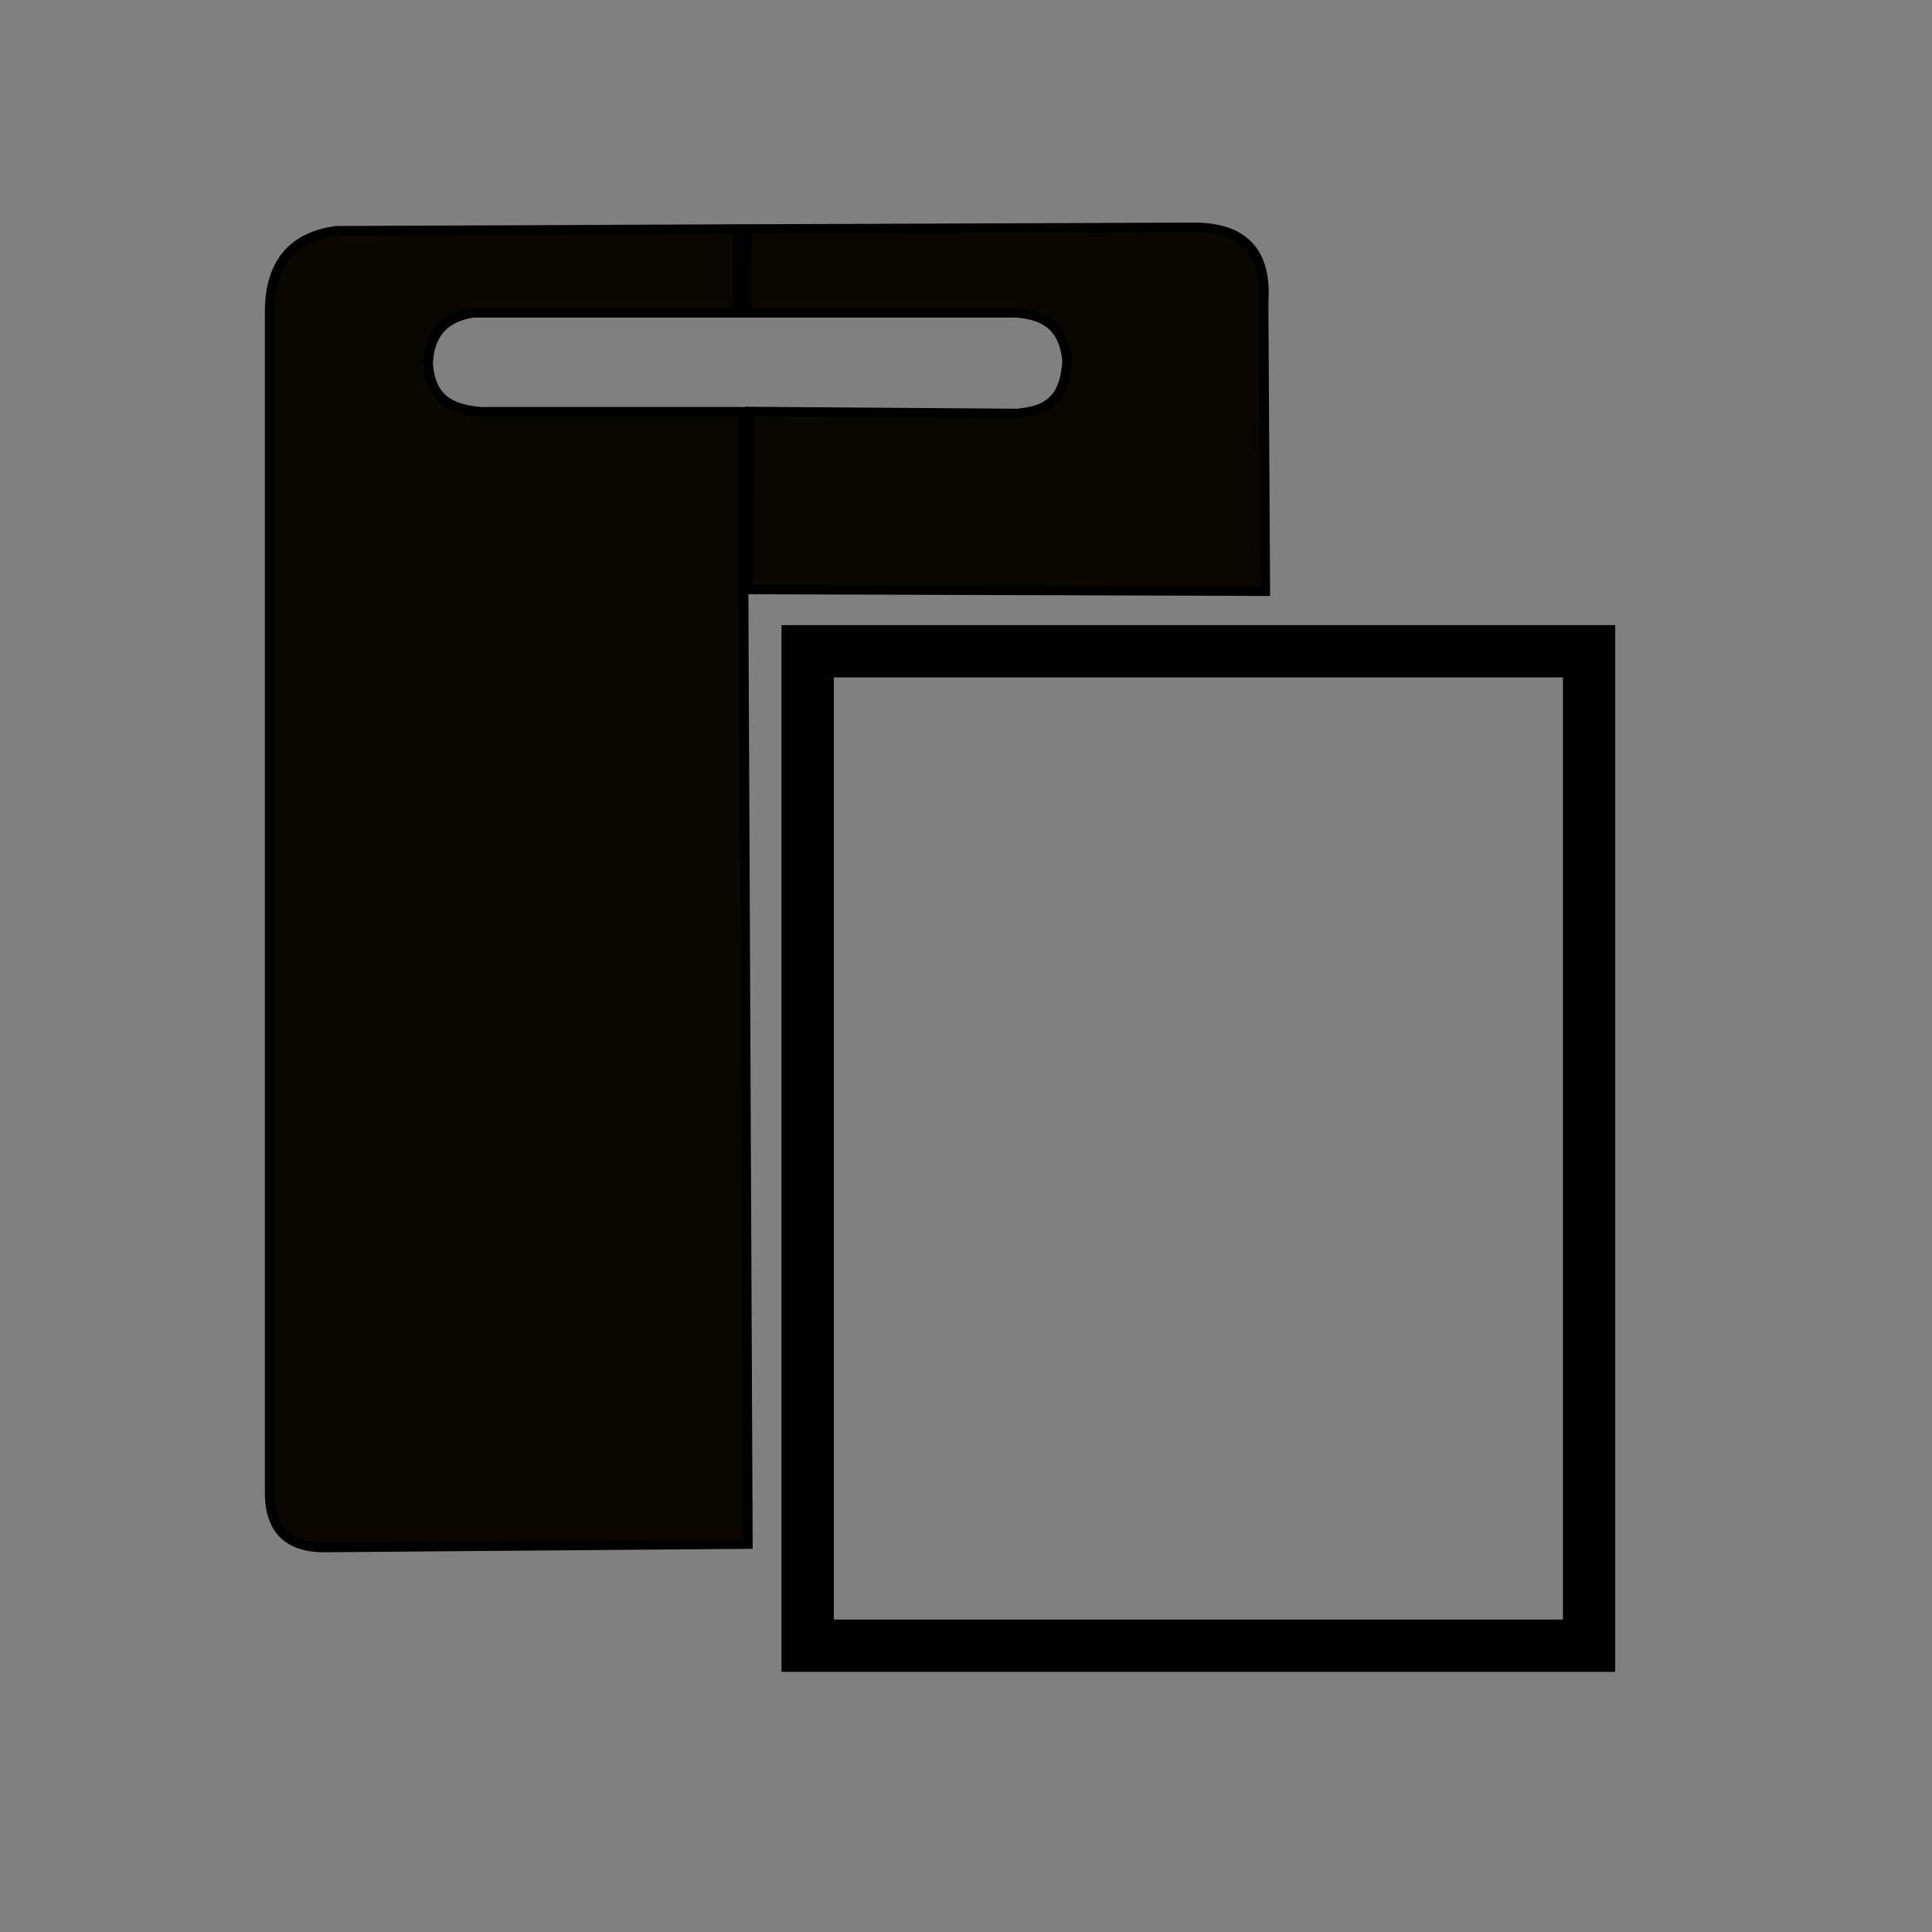 <?xml version="1.0" encoding="UTF-8" standalone="no"?>
<!-- Created with Inkscape (http://www.inkscape.org/) -->

<svg
   xmlns:dc="http://purl.org/dc/elements/1.1/"
   xmlns:cc="http://creativecommons.org/ns#"
   xmlns:rdf="http://www.w3.org/1999/02/22-rdf-syntax-ns#"
   xmlns:svg="http://www.w3.org/2000/svg"
   xmlns="http://www.w3.org/2000/svg"
   xmlns:sodipodi="http://sodipodi.sourceforge.net/DTD/sodipodi-0.dtd"
   xmlns:inkscape="http://www.inkscape.org/namespaces/inkscape"
   width="200"
   height="200"
   id="svg2"
   version="1.1"
   inkscape:version="0.48.3.1 r9886"
   sodipodi:docname="paste-3.svg">
  <rect width="100%" height="100%" fill="#808080" stroke="none"/>
  <defs
     id="defs4">
    <clipPath
       clipPathUnits="userSpaceOnUse"
       id="clipPath3911">
      <path
         inkscape:connector-curvature="0"
         id="path3913"
         d="m 11.325,868.128 -4.419,132.306 70.711,-0.552 -0.552,-95.017 44.47,0.276 1.105,-40.603 -109.657,2.486 z"
         style="fill:none;stroke:#000000;stroke-width:1px;stroke-linecap:butt;stroke-linejoin:miter;stroke-opacity:1" />
    </clipPath>
    <clipPath
       clipPathUnits="userSpaceOnUse"
       id="clipPath3915">
      <path
         inkscape:connector-curvature="0"
         id="path3917"
         d="m 11.325,868.128 -4.419,132.306 70.711,-0.552 -0.552,-95.017 44.47,0.276 1.105,-40.603 -109.657,2.486 z"
         style="fill:none;stroke:#000000;stroke-width:1px;stroke-linecap:butt;stroke-linejoin:miter;stroke-opacity:1" />
    </clipPath>
    <clipPath
       clipPathUnits="userSpaceOnUse"
       id="clipPath3919">
      <path
         inkscape:connector-curvature="0"
         id="path3921"
         d="m 11.325,868.128 -4.419,132.306 70.711,-0.552 -0.552,-95.017 44.47,0.276 1.105,-40.603 -109.657,2.486 z"
         style="fill:none;stroke:#000000;stroke-width:1px;stroke-linecap:butt;stroke-linejoin:miter;stroke-opacity:1" />
    </clipPath>
    <clipPath
       clipPathUnits="userSpaceOnUse"
       id="clipPath3923">
      <path
         inkscape:connector-curvature="0"
         id="path3925"
         d="m 11.325,868.128 -4.419,132.306 70.711,-0.552 -0.552,-95.017 44.47,0.276 1.105,-40.603 -109.657,2.486 z"
         style="fill:none;stroke:#000000;stroke-width:1px;stroke-linecap:butt;stroke-linejoin:miter;stroke-opacity:1" />
    </clipPath>
    <clipPath
       clipPathUnits="userSpaceOnUse"
       id="clipPath3927">
      <path
         inkscape:connector-curvature="0"
         id="path3929"
         d="m 11.325,868.128 -4.419,132.306 70.711,-0.552 -0.552,-95.017 44.47,0.276 1.105,-40.603 -109.657,2.486 z"
         style="fill:none;stroke:#000000;stroke-width:1px;stroke-linecap:butt;stroke-linejoin:miter;stroke-opacity:1" />
    </clipPath>
    <clipPath
       clipPathUnits="userSpaceOnUse"
       id="clipPath4056">
      <path
         sodipodi:nodetypes="cccccccc"
         inkscape:connector-curvature="0"
         id="path4058"
         d="m 11.325,868.128 -4.419,132.306 56.922,-0.552 -0.199,-94.864 57.905,0.123 1.105,-40.603 -109.657,2.486 z"
         style="fill:none;stroke:#f4c234;stroke-width:1px;stroke-linecap:butt;stroke-linejoin:miter;stroke-opacity:1" />
    </clipPath>
    <clipPath
       clipPathUnits="userSpaceOnUse"
       id="clipPath4056-5">
      <path
         sodipodi:nodetypes="cccccccc"
         inkscape:connector-curvature="0"
         id="path4058-2"
         d="m 11.325,868.128 -4.419,132.306 56.922,-0.552 -0.199,-94.864 57.905,0.123 1.105,-40.603 -109.657,2.486 z"
         style="fill:none;stroke:#f4c234;stroke-width:1px;stroke-linecap:butt;stroke-linejoin:miter;stroke-opacity:1" />
    </clipPath>
  </defs>
  <sodipodi:namedview
     id="base"
     pagecolor="#ffffff"
     bordercolor="#666666"
     borderopacity="1.0"
     inkscape:pageopacity="0.0"
     inkscape:pageshadow="2"
     inkscape:zoom="4"
     inkscape:cx="78.052387"
     inkscape:cy="100.75767"
     inkscape:document-units="px"
     inkscape:current-layer="layer1"
     showgrid="true"
     inkscape:snap-global="false"
     inkscape:window-width="1315"
     inkscape:window-height="744"
     inkscape:window-x="51"
     inkscape:window-y="24"
     inkscape:window-maximized="1">
    <inkscape:grid
       empspacing="5"
       visible="true"
       enabled="true"
       snapvisiblegridlinesonly="true"
       type="xygrid"
       id="grid2985" />
  </sodipodi:namedview>
  <g
     inkscape:label="Layer 1"
     inkscape:groupmode="layer"
     id="layer1"
     transform="translate(0,-852.362)">
    <rect
       style="fill:none;stroke:#000000;stroke-width:5.416;stroke-linecap:round;stroke-linejoin:miter;stroke-miterlimit:4;stroke-opacity:1;stroke-dasharray:none"
       id="rect3877-5"
       width="80.893"
       height="102.95"
       x="83.608"
       y="919.777"
       rx="0" />
    <rect
       style="fill:#000000;fill-opacity:1;stroke:#000000;stroke-width:6;stroke-linecap:round;stroke-linejoin:miter;stroke-miterlimit:4;stroke-opacity:1;stroke-dasharray:none"
       id="rect3877-1"
       width="86.673"
       height="117.923"
       x="21.898"
       y="874.26"
       rx="6.364"
       clip-path="url(#clipPath4056-5)"
       ry="4.243"
       transform="matrix(1.105,0,0,1.106,-246.716,-94.832)" />
    <rect
       style="fill:#eeeeee;stroke:#f4c234;stroke-width:1;stroke-linecap:round;stroke-linejoin:miter;stroke-miterlimit:4;stroke-opacity:1;stroke-dasharray:none;fill-opacity:1"
       id="rect4158"
       width="64.347"
       height="10.607"
       x="-208.596"
       y="24.638"
       transform="translate(0,852.362)"
       rx="7.03"
       ry="4.691" />
    <path
       style="fill:#080800;fill-opacity:1;stroke:#000000;stroke-width:1px;stroke-linecap:butt;stroke-linejoin:miter;stroke-opacity:1"
       d="m 27.918,885.095 0,121.446 c -0.091,3.843 1.594,6.082 5.834,6.01 l 43.664,-0.354 -0.53,-117.203 -27.047,3.2e-4 c -2.898,-0.224 -5.31,-1.124 -5.524,-5.082 0.155,-2.741 1.427,-4.665 4.64,-5.171 l 27.4,0 0,-8.662 -41.543,0.177 c -4.832,0.654 -7.011,3.708 -6.894,8.839 z"
       id="path4160"
       inkscape:connector-curvature="0"
       sodipodi:nodetypes="cccccccccccc" />
    <path
       style="fill:#080800;fill-opacity:1;stroke:#000000;stroke-width:1px;stroke-linecap:butt;stroke-linejoin:miter;stroke-opacity:1"
       d="m 77.416,913.379 53.563,0.177 -0.177,-29.875 c 0.342,-4.812 -1.663,-7.631 -6.818,-7.778 l -46.669,0.177 -0.022,8.662 27.877,0 c 2.999,0.212 4.938,1.417 5.303,4.95 -0.266,4.507 -2.503,5.183 -5.127,5.48 l -27.731,-0.2 z"
       id="path4162"
       inkscape:connector-curvature="0"
       sodipodi:nodetypes="ccccccccccc" />
  </g>
</svg>
